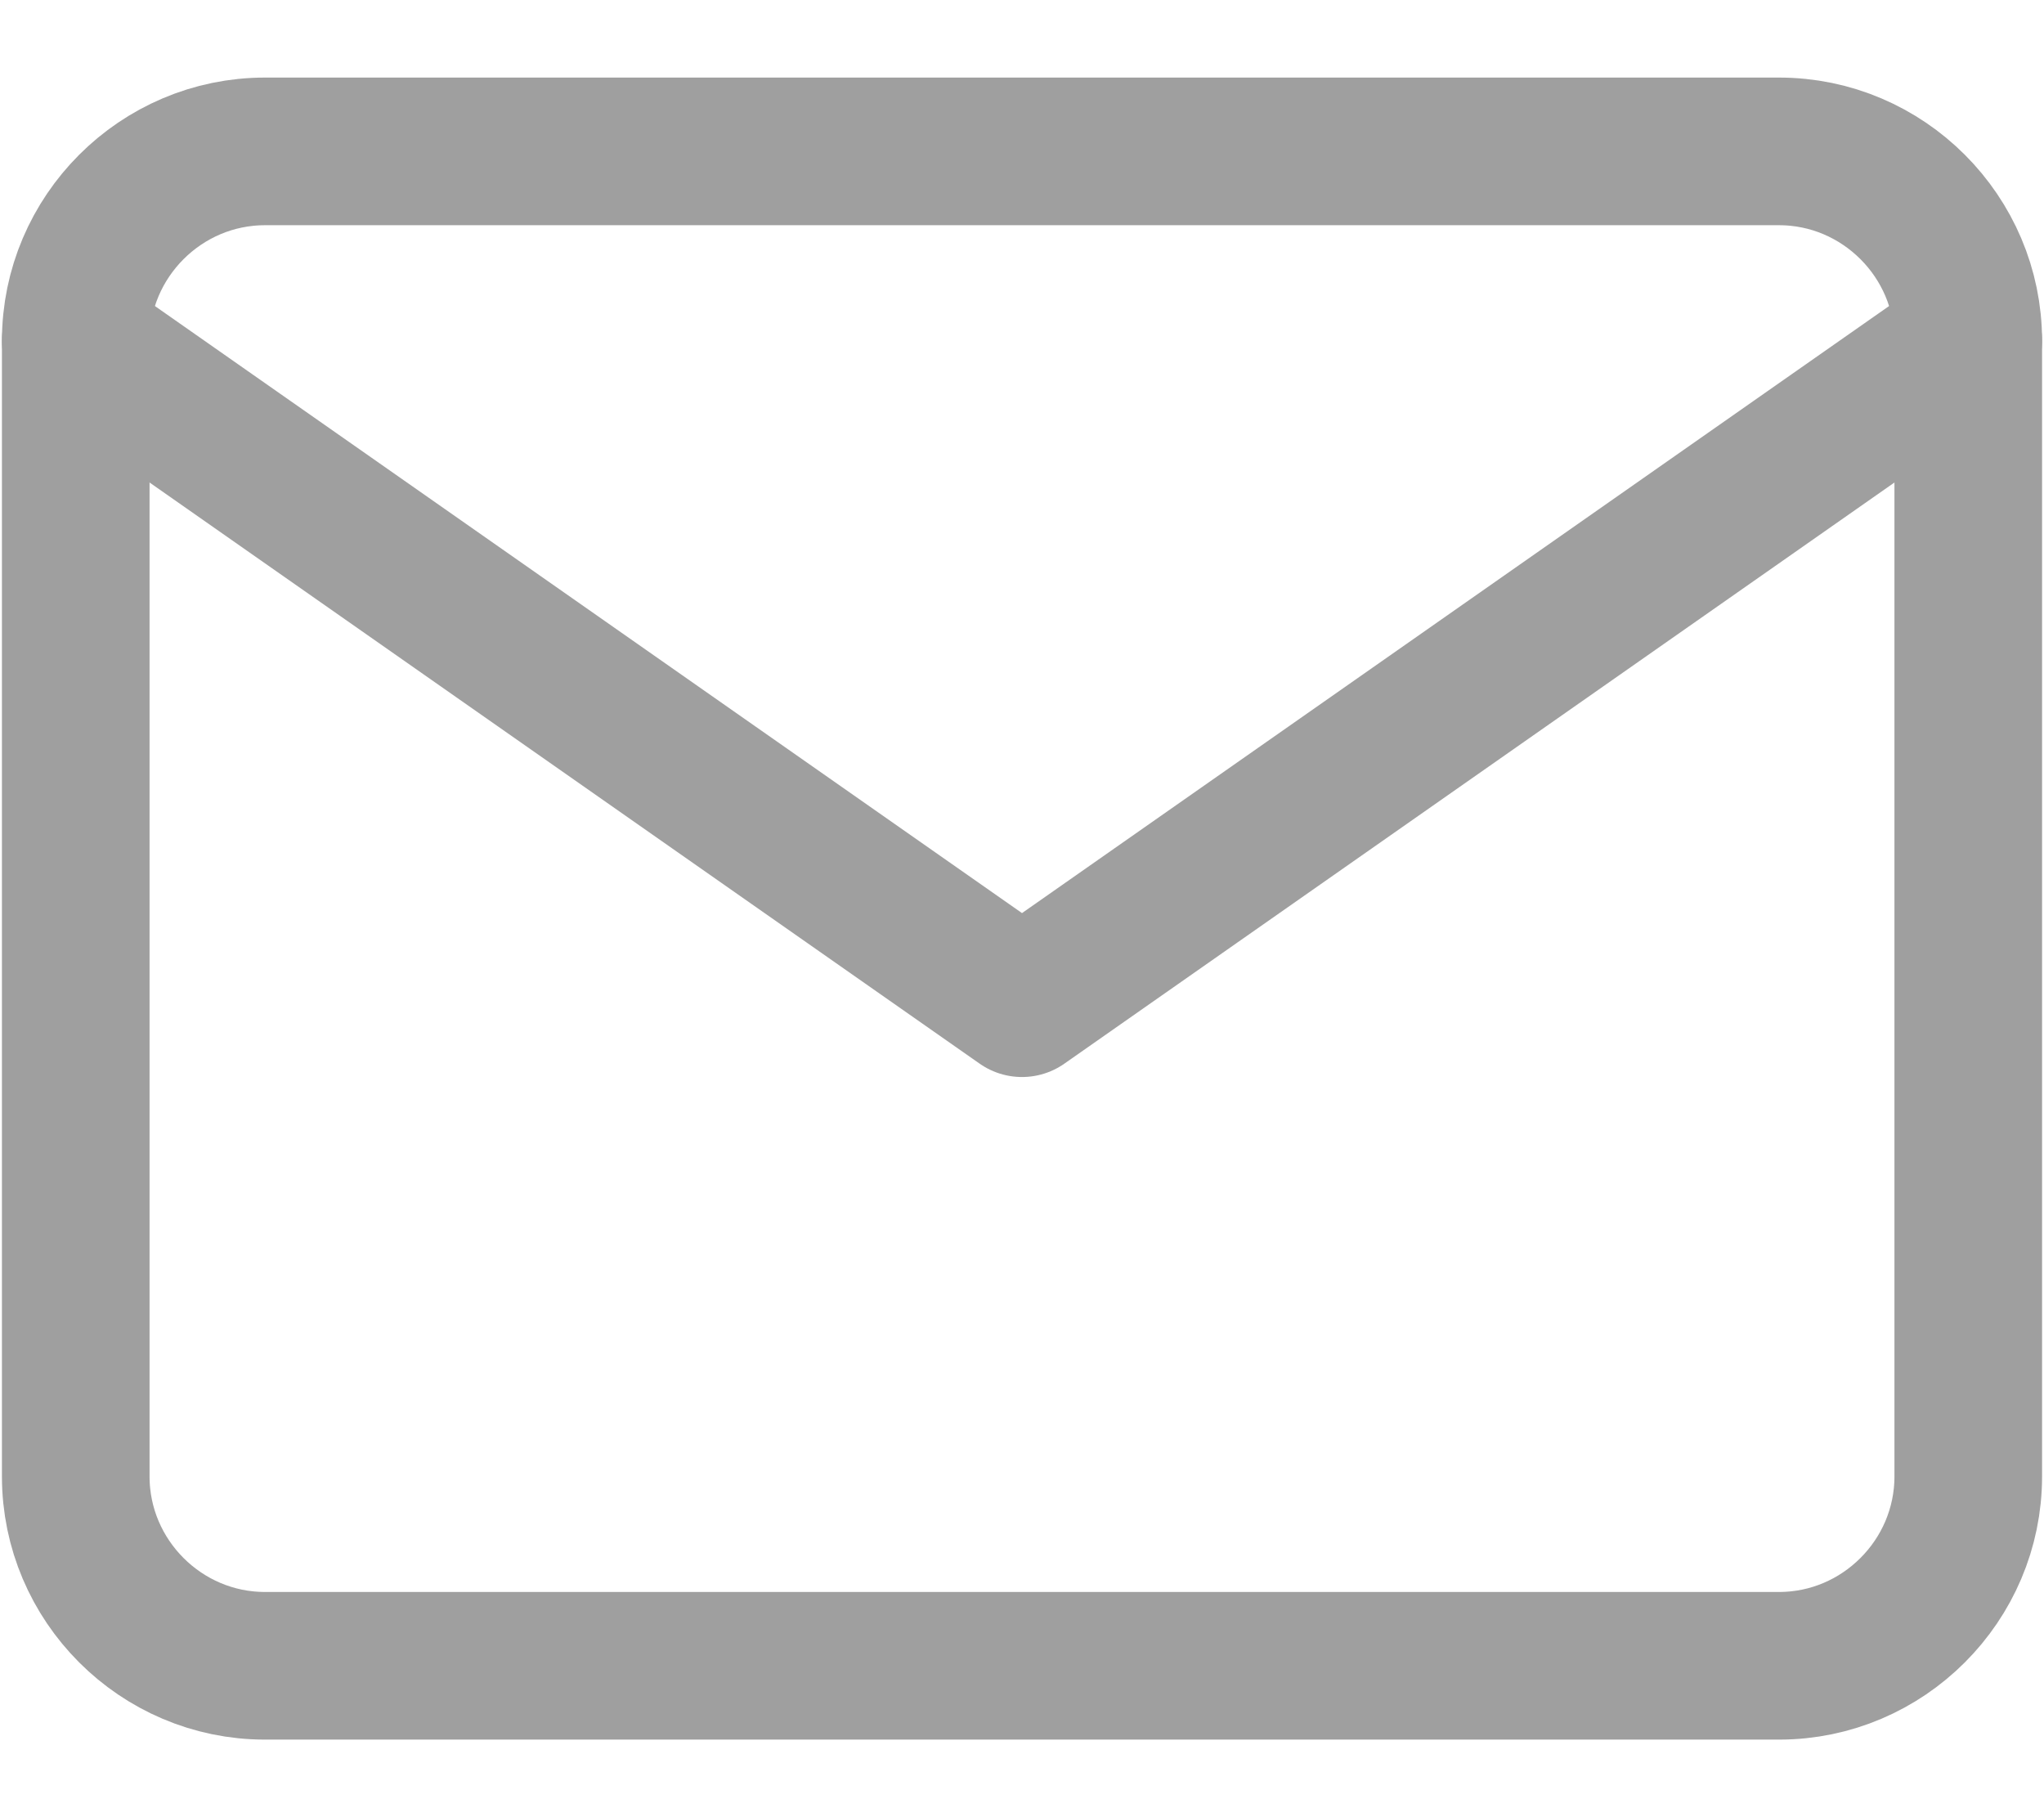 <svg width="18" height="16" viewBox="0 0 18 16" fill="none" xmlns="http://www.w3.org/2000/svg">
<path d="M2.333 1.333H15.667C16.583 1.333 17.333 2.083 17.333 3V13C17.333 13.917 16.583 14.667 15.667 14.667H2.333C1.417 14.667 0.667 13.917 0.667 13V3C0.667 2.083 1.417 1.333 2.333 1.333Z" stroke="#9F9F9F" stroke-width="1.3" stroke-linecap="round" stroke-linejoin="round"/>
<path d="M17.333 3L9 8.833L0.667 3" stroke="#9F9F9F" stroke-width="1.3" stroke-linecap="round" stroke-linejoin="round"/>
</svg>
